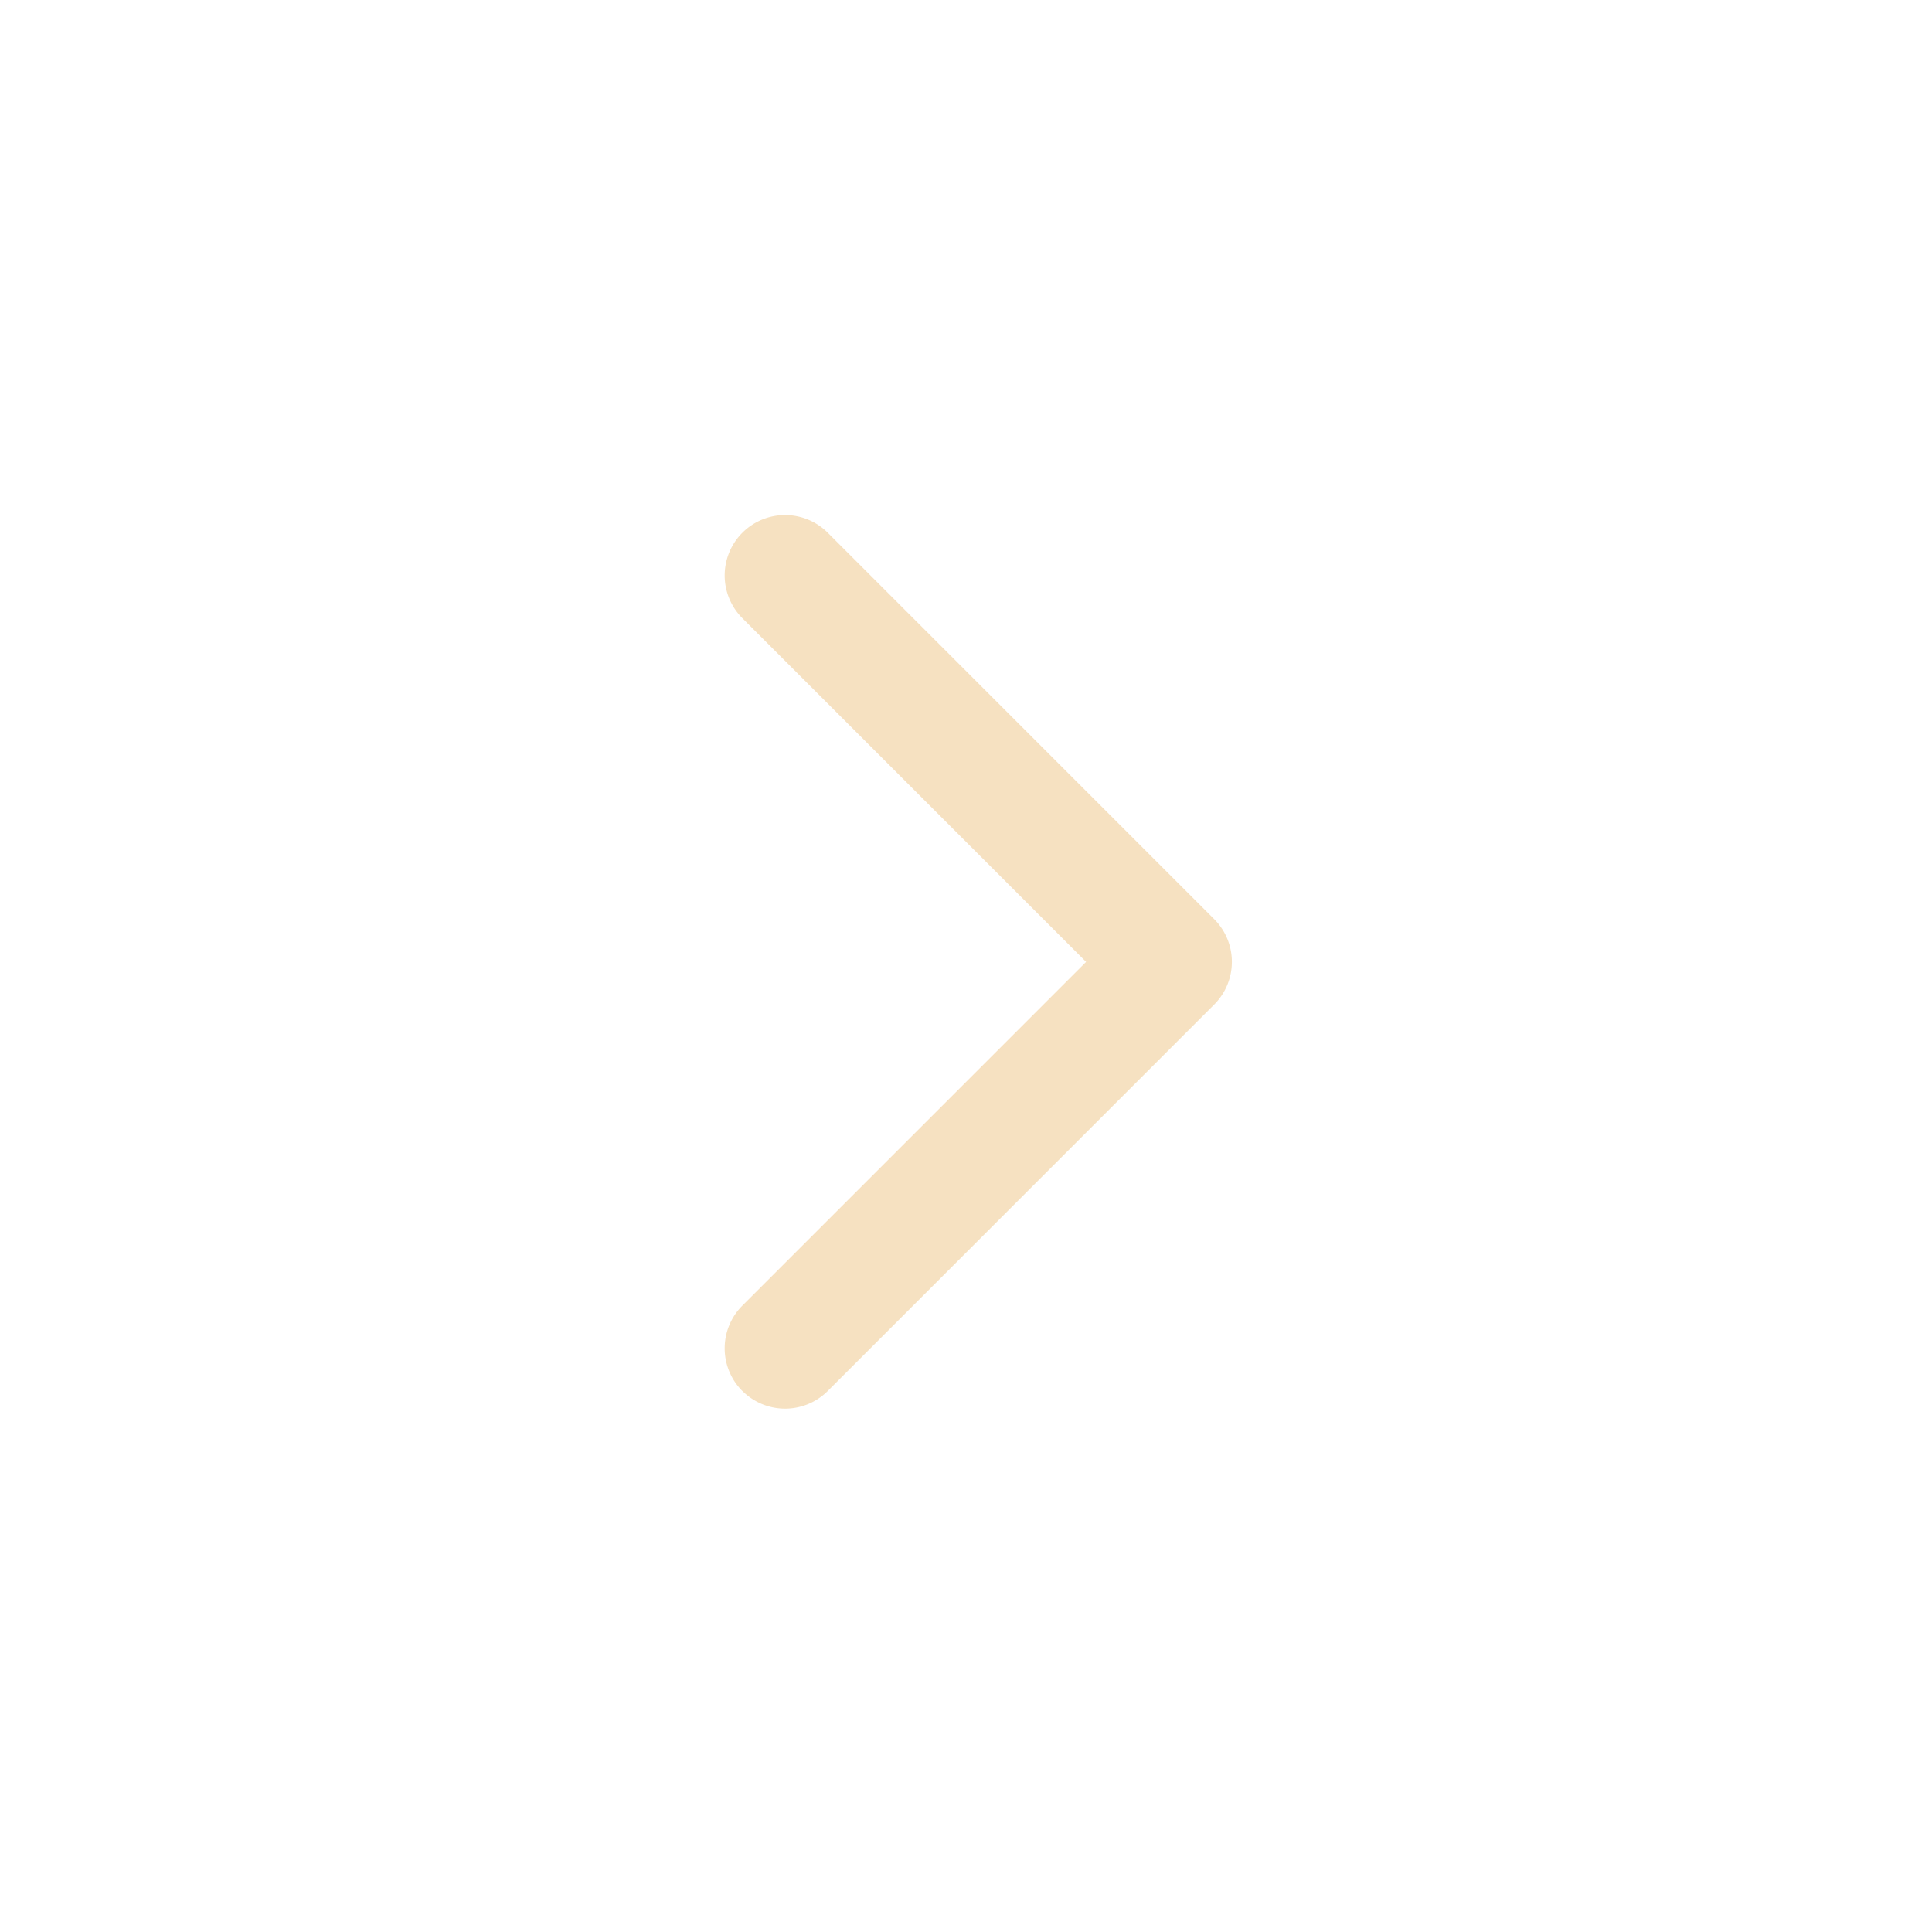 <svg xmlns="http://www.w3.org/2000/svg" width="24" height="24" fill="none"><path fill="#F6E1C1" fill-rule="evenodd" d="M9.222 17.28a.75.75 0 0 1 0-1.061l4.27-4.27-4.27-4.27a.75.75 0 1 1 1.061-1.061l4.8 4.8a.75.75 0 0 1 0 1.061l-4.8 4.8a.75.75 0 0 1-1.061 0Z" clip-rule="evenodd"/></svg>